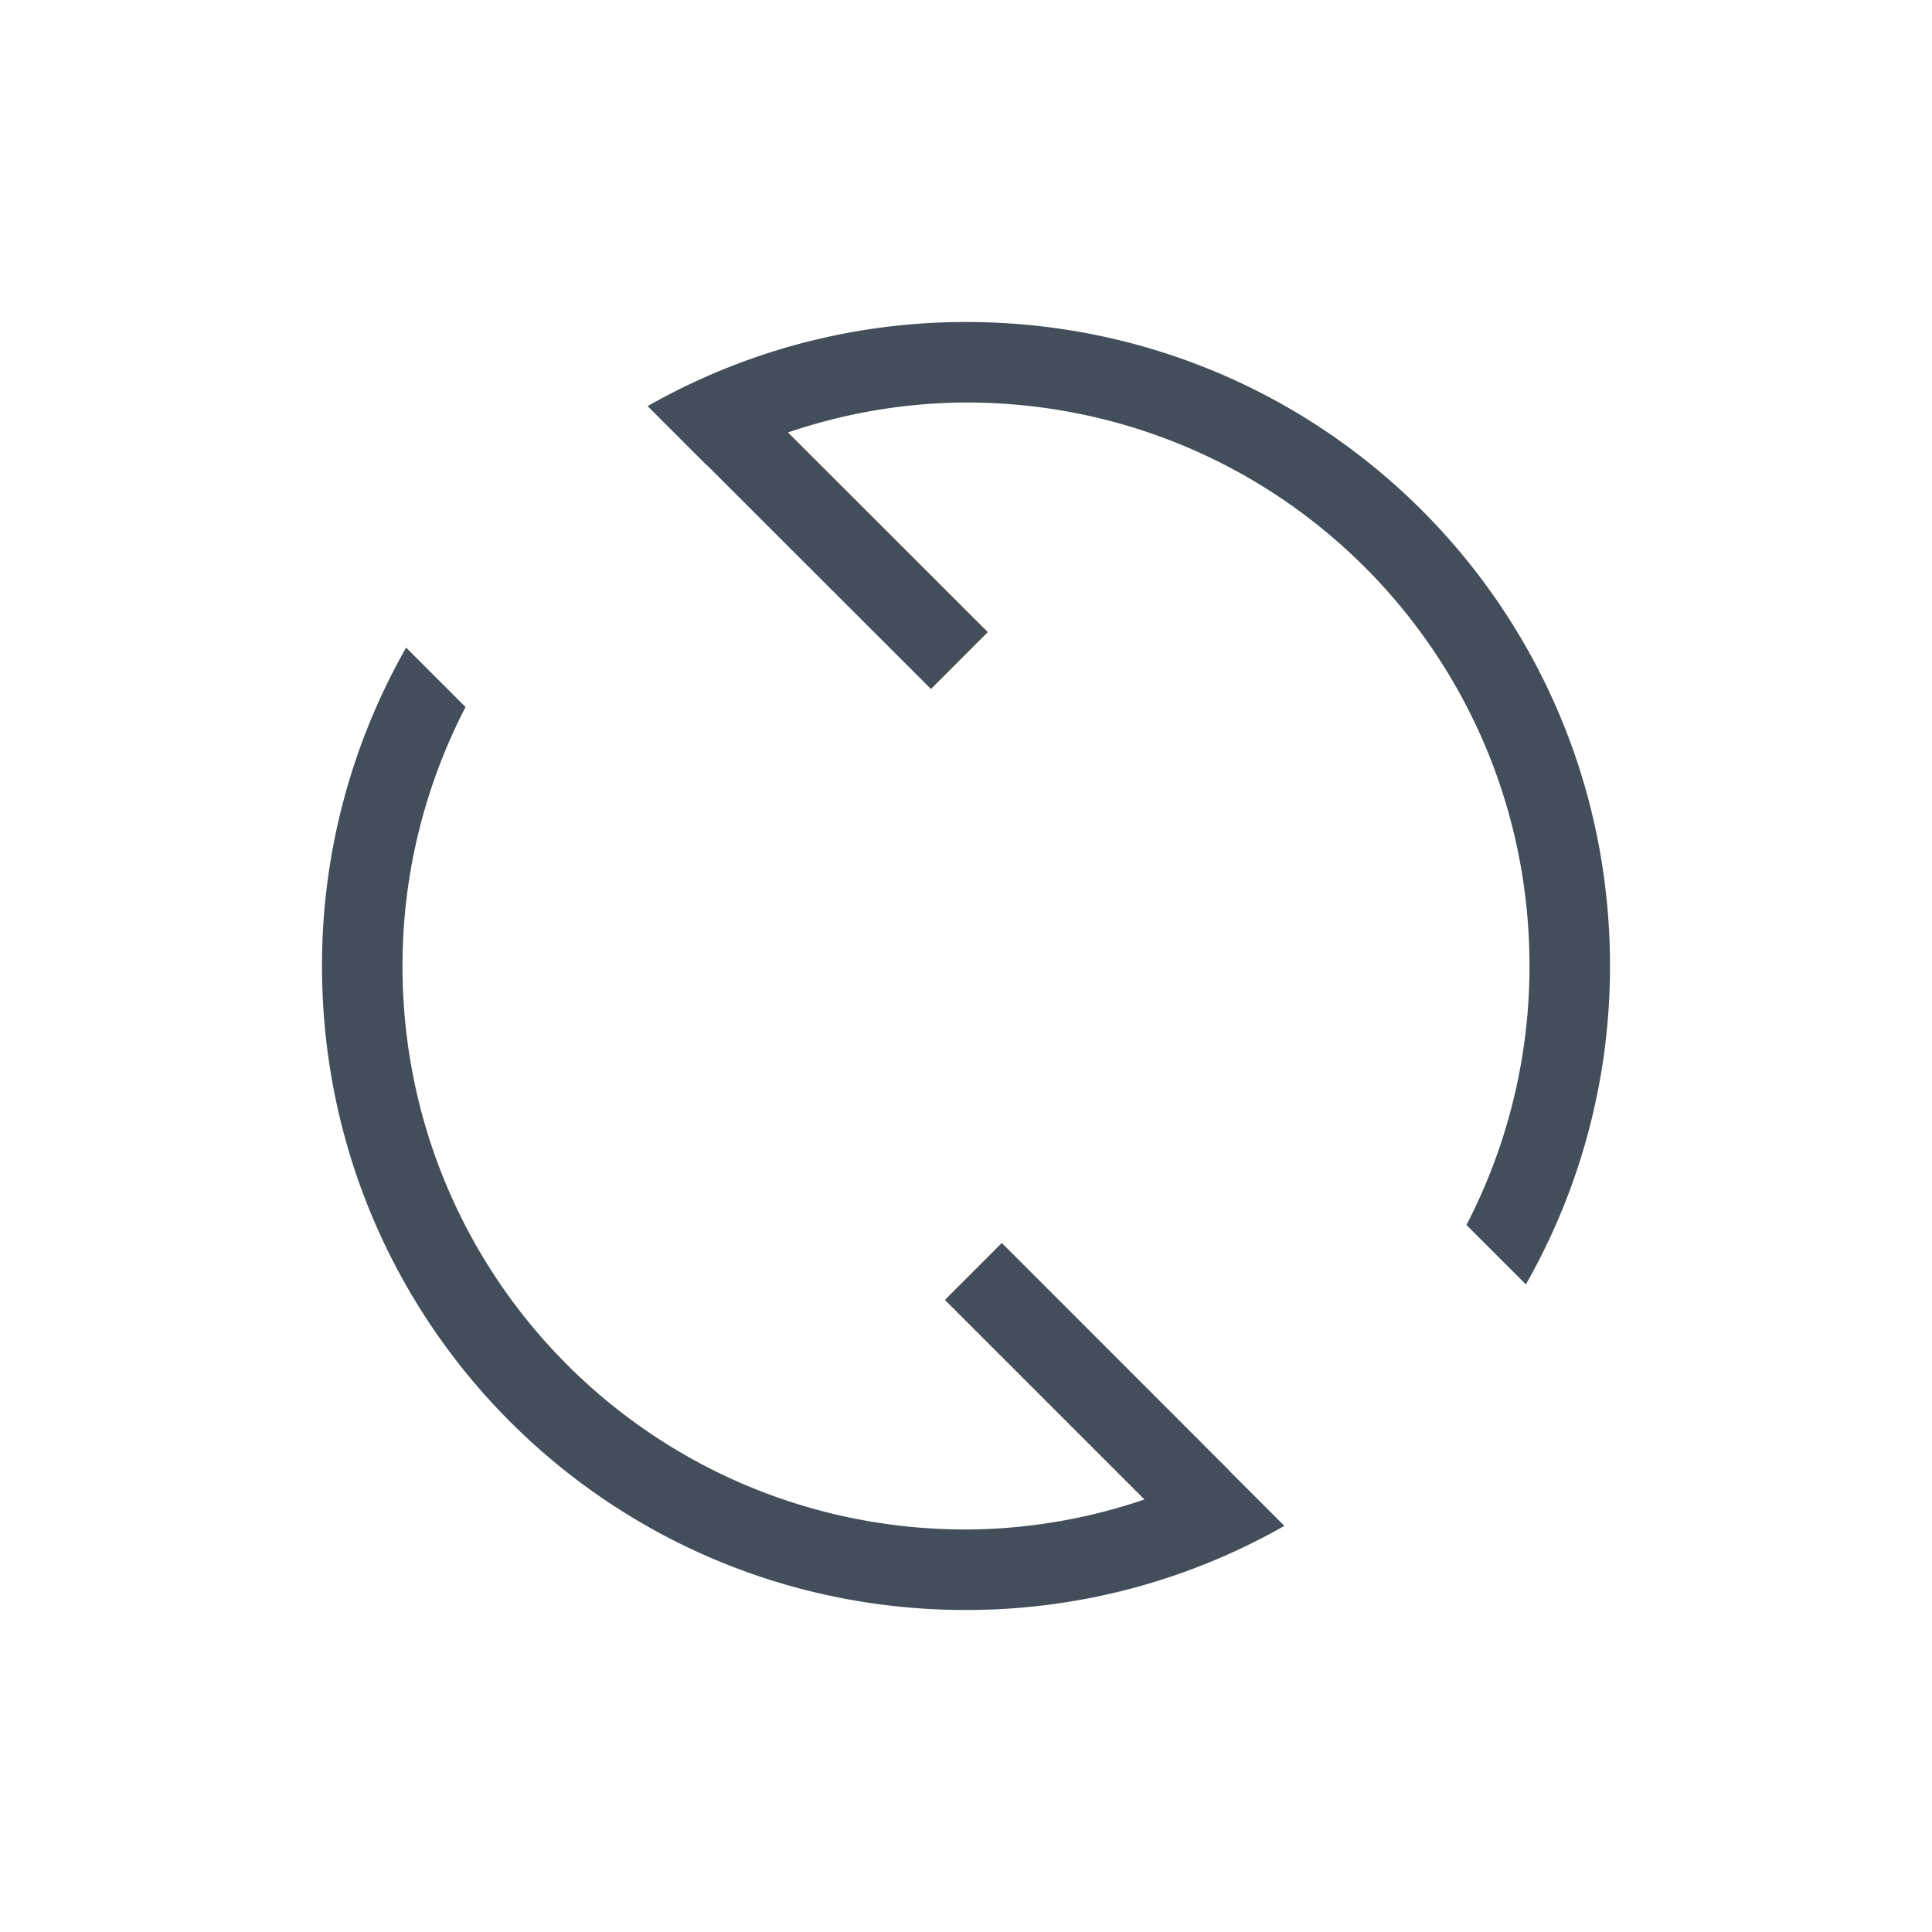 <svg xmlns="http://www.w3.org/2000/svg" viewBox="0 0 24 24" id="svg6"><defs id="defs3051"><style id="current-color-scheme">.ColorScheme-Text{color:#f2f2f2}</style></defs><path d="M12 4c-1.442 0-2.79.383-3.955 1.045l.738.738.002-.002 2.78 2.778.706-.707-2.482-2.48A6.945 6.945 0 0 1 12 5c3.878 0 7 3.122 7 7a6.985 6.985 0 0 1-.783 3.217l.738.738A7.981 7.981 0 0 0 20 12c0-4.432-3.568-8-8-8zM5.045 8.045A7.981 7.981 0 0 0 4 12c0 4.432 3.568 8 8 8 1.442 0 2.79-.383 3.955-1.045l-.684-.684.002-.001-2.828-2.829-.707.707 2.479 2.479A6.944 6.944 0 0 1 12 19c-3.878 0-7-3.122-7-7 0-1.162.286-2.254.783-3.217l-.738-.738z" class="ColorScheme-Text" id="path4" fill="#424e59"/></svg>